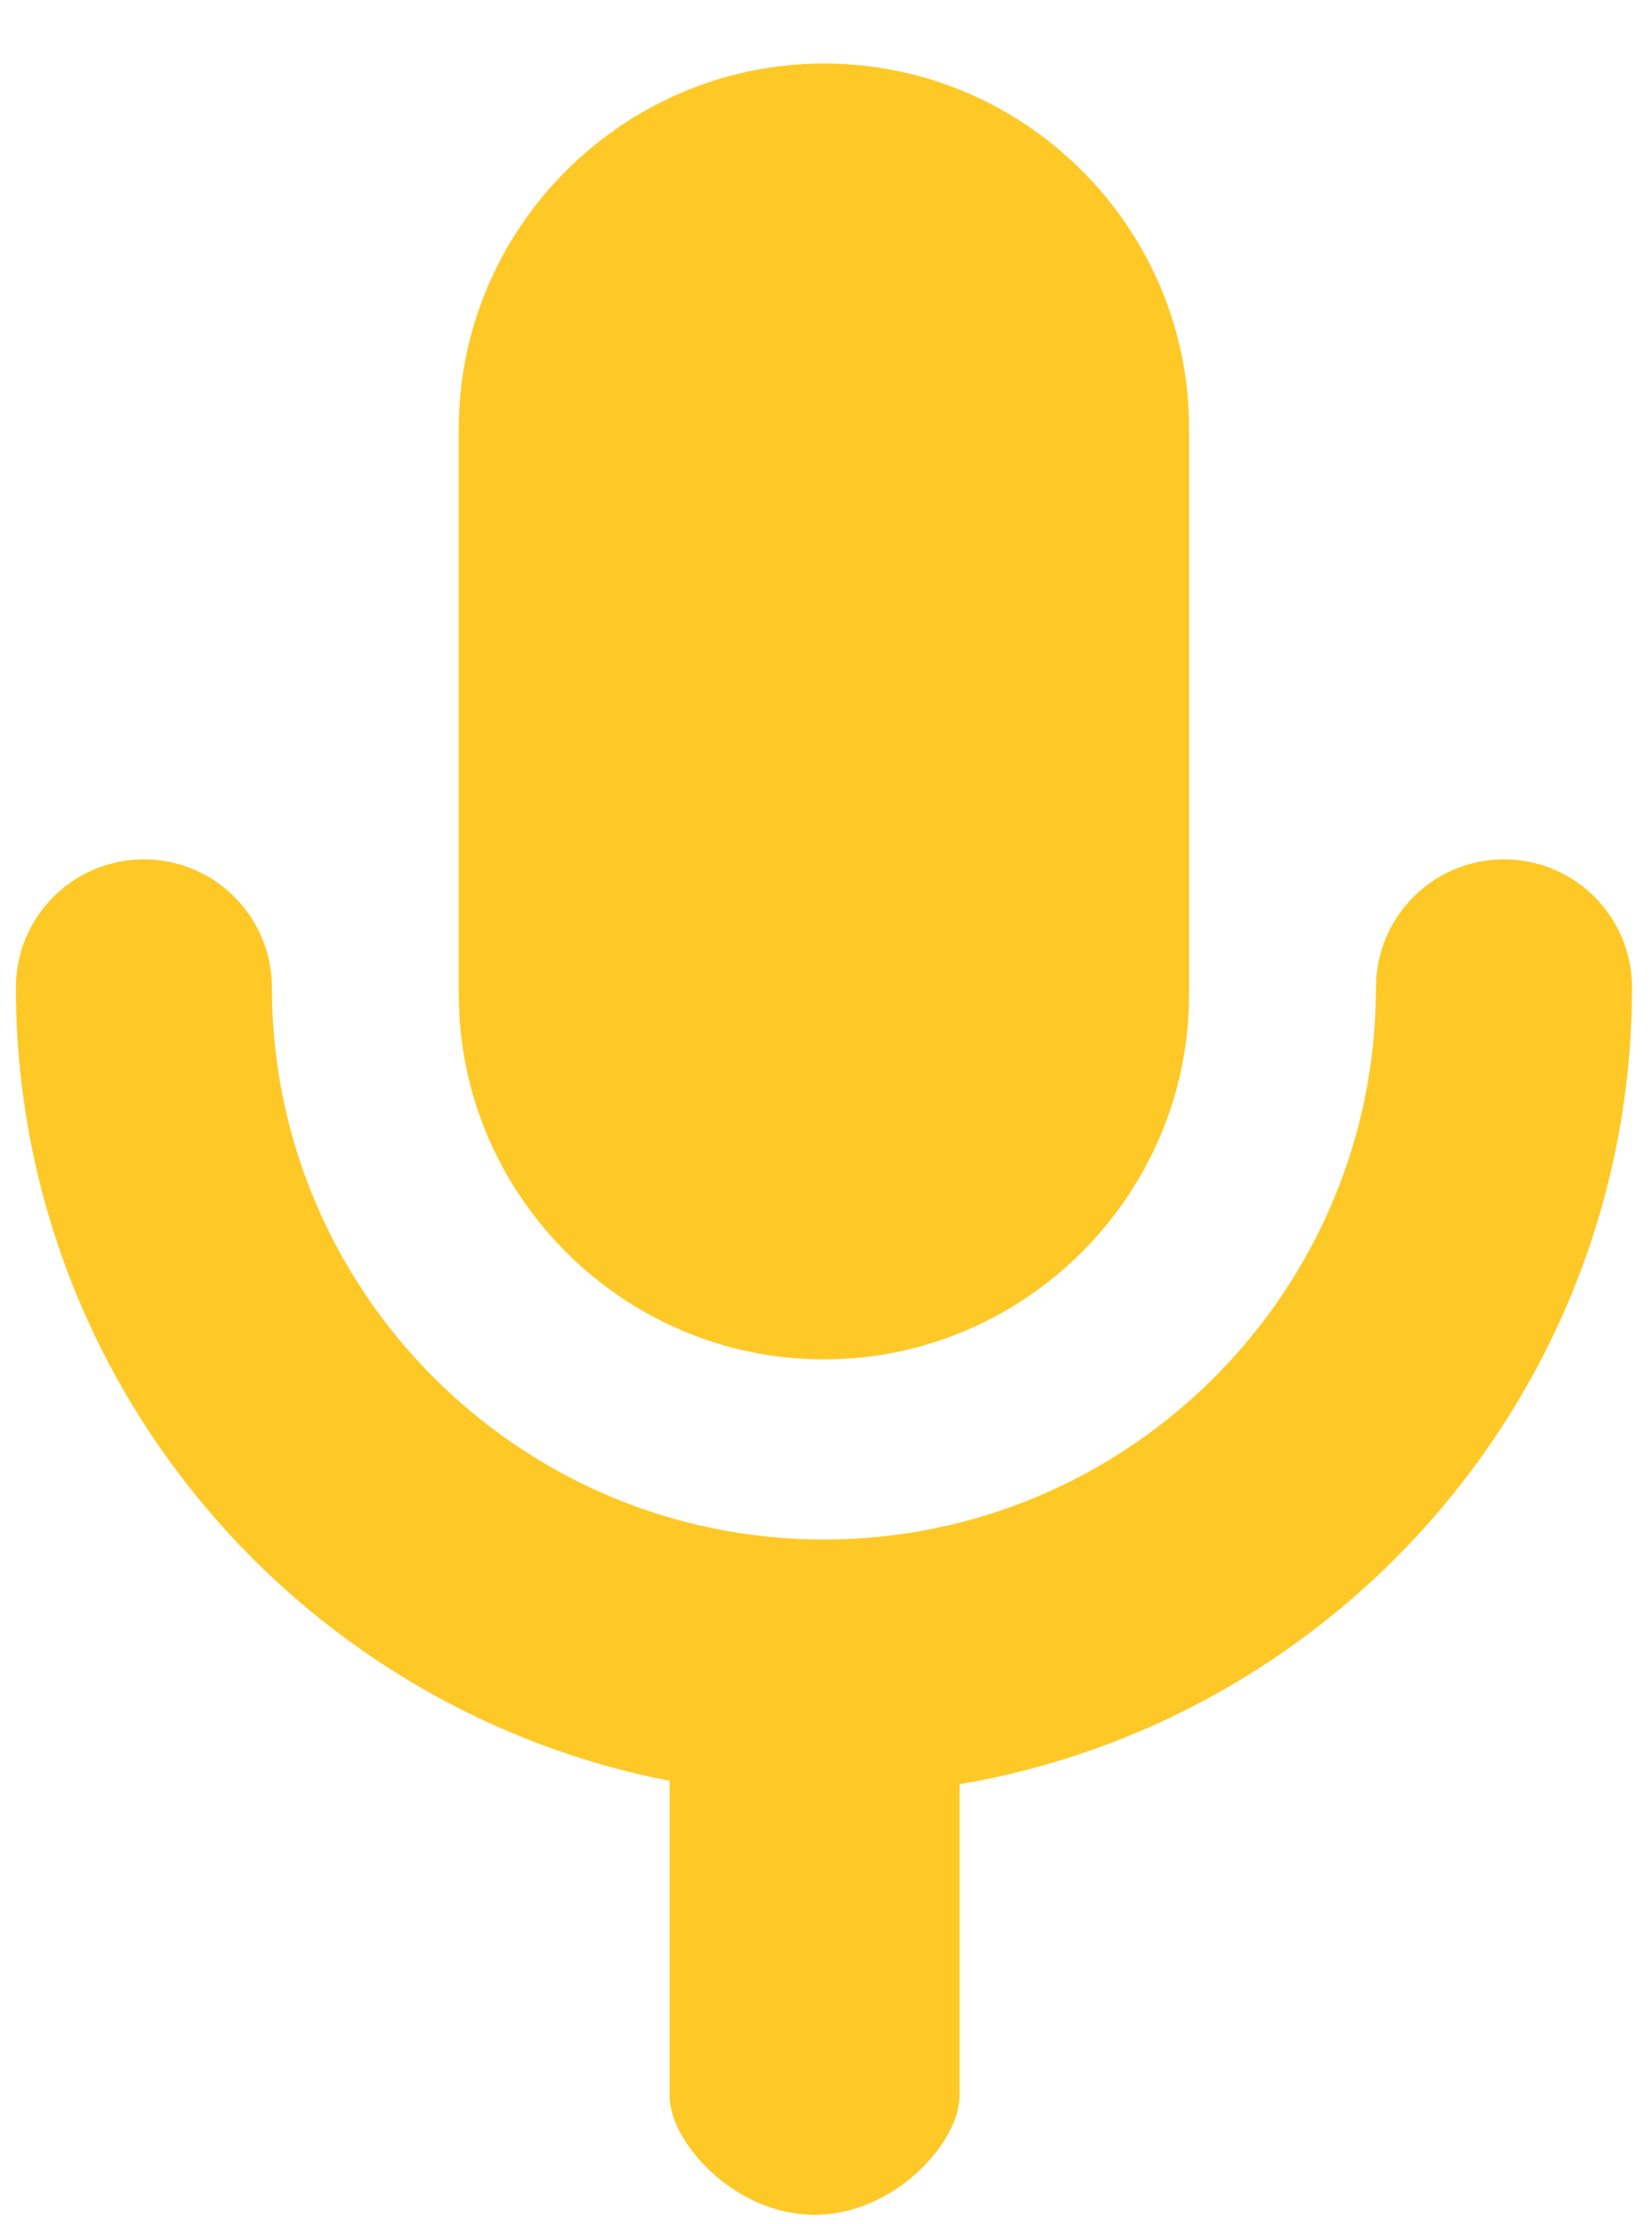 <svg width="52" height="70" viewBox="0 0 52 70" fill="none" xmlns="http://www.w3.org/2000/svg">
<g filter="url(#filter0_d_790_241)">
<path d="M25.935 40.782C19.613 40.782 14.441 35.61 14.441 29.288V11.494C14.441 5.172 19.613 0 25.935 0H25.95C32.264 0 37.429 5.166 37.429 11.48V29.288C37.429 35.61 32.257 40.782 25.935 40.782V40.782Z" fill="#FEC926"/>
<path d="M1.25 29.075C1.25 42.687 12.323 53.76 25.935 53.76C39.547 53.76 50.621 42.687 50.621 29.075C50.621 27.264 49.152 25.795 47.341 25.795C45.531 25.795 44.062 27.264 44.062 29.075C44.062 39.069 35.929 47.201 25.935 47.201C15.941 47.201 7.809 39.069 7.809 29.075C7.809 27.264 6.34 25.795 4.529 25.795C2.719 25.795 1.25 27.264 1.25 29.075Z" fill="#FEC926" stroke="#FEC926" stroke-width="1.5"/>
<path d="M25.64 67.703C23.121 67.703 21.078 65.415 21.078 63.97V52.07C21.078 50.625 23.121 49.453 25.64 49.453C28.159 49.453 30.203 50.625 30.203 52.07V63.97C30.203 65.415 28.159 67.703 25.64 67.703Z" fill="#FEC926"/>
</g>
<defs>
<filter id="filter0_d_790_241" x="0.5" y="0" width="50.871" height="69.703" filterUnits="userSpaceOnUse" color-interpolation-filters="sRGB">
<feFlood flood-opacity="0" result="BackgroundImageFix"/>
<feColorMatrix in="SourceAlpha" type="matrix" values="0 0 0 0 0 0 0 0 0 0 0 0 0 0 0 0 0 0 127 0" result="hardAlpha"/>
<feOffset dy="2"/>
<feComposite in2="hardAlpha" operator="out"/>
<feColorMatrix type="matrix" values="0 0 0 0 0.078 0 0 0 0 0.725 0 0 0 0 0.957 0 0 0 1 0"/>
<feBlend mode="normal" in2="BackgroundImageFix" result="effect1_dropShadow_790_241"/>
<feBlend mode="normal" in="SourceGraphic" in2="effect1_dropShadow_790_241" result="shape"/>
</filter>
</defs>
</svg>
